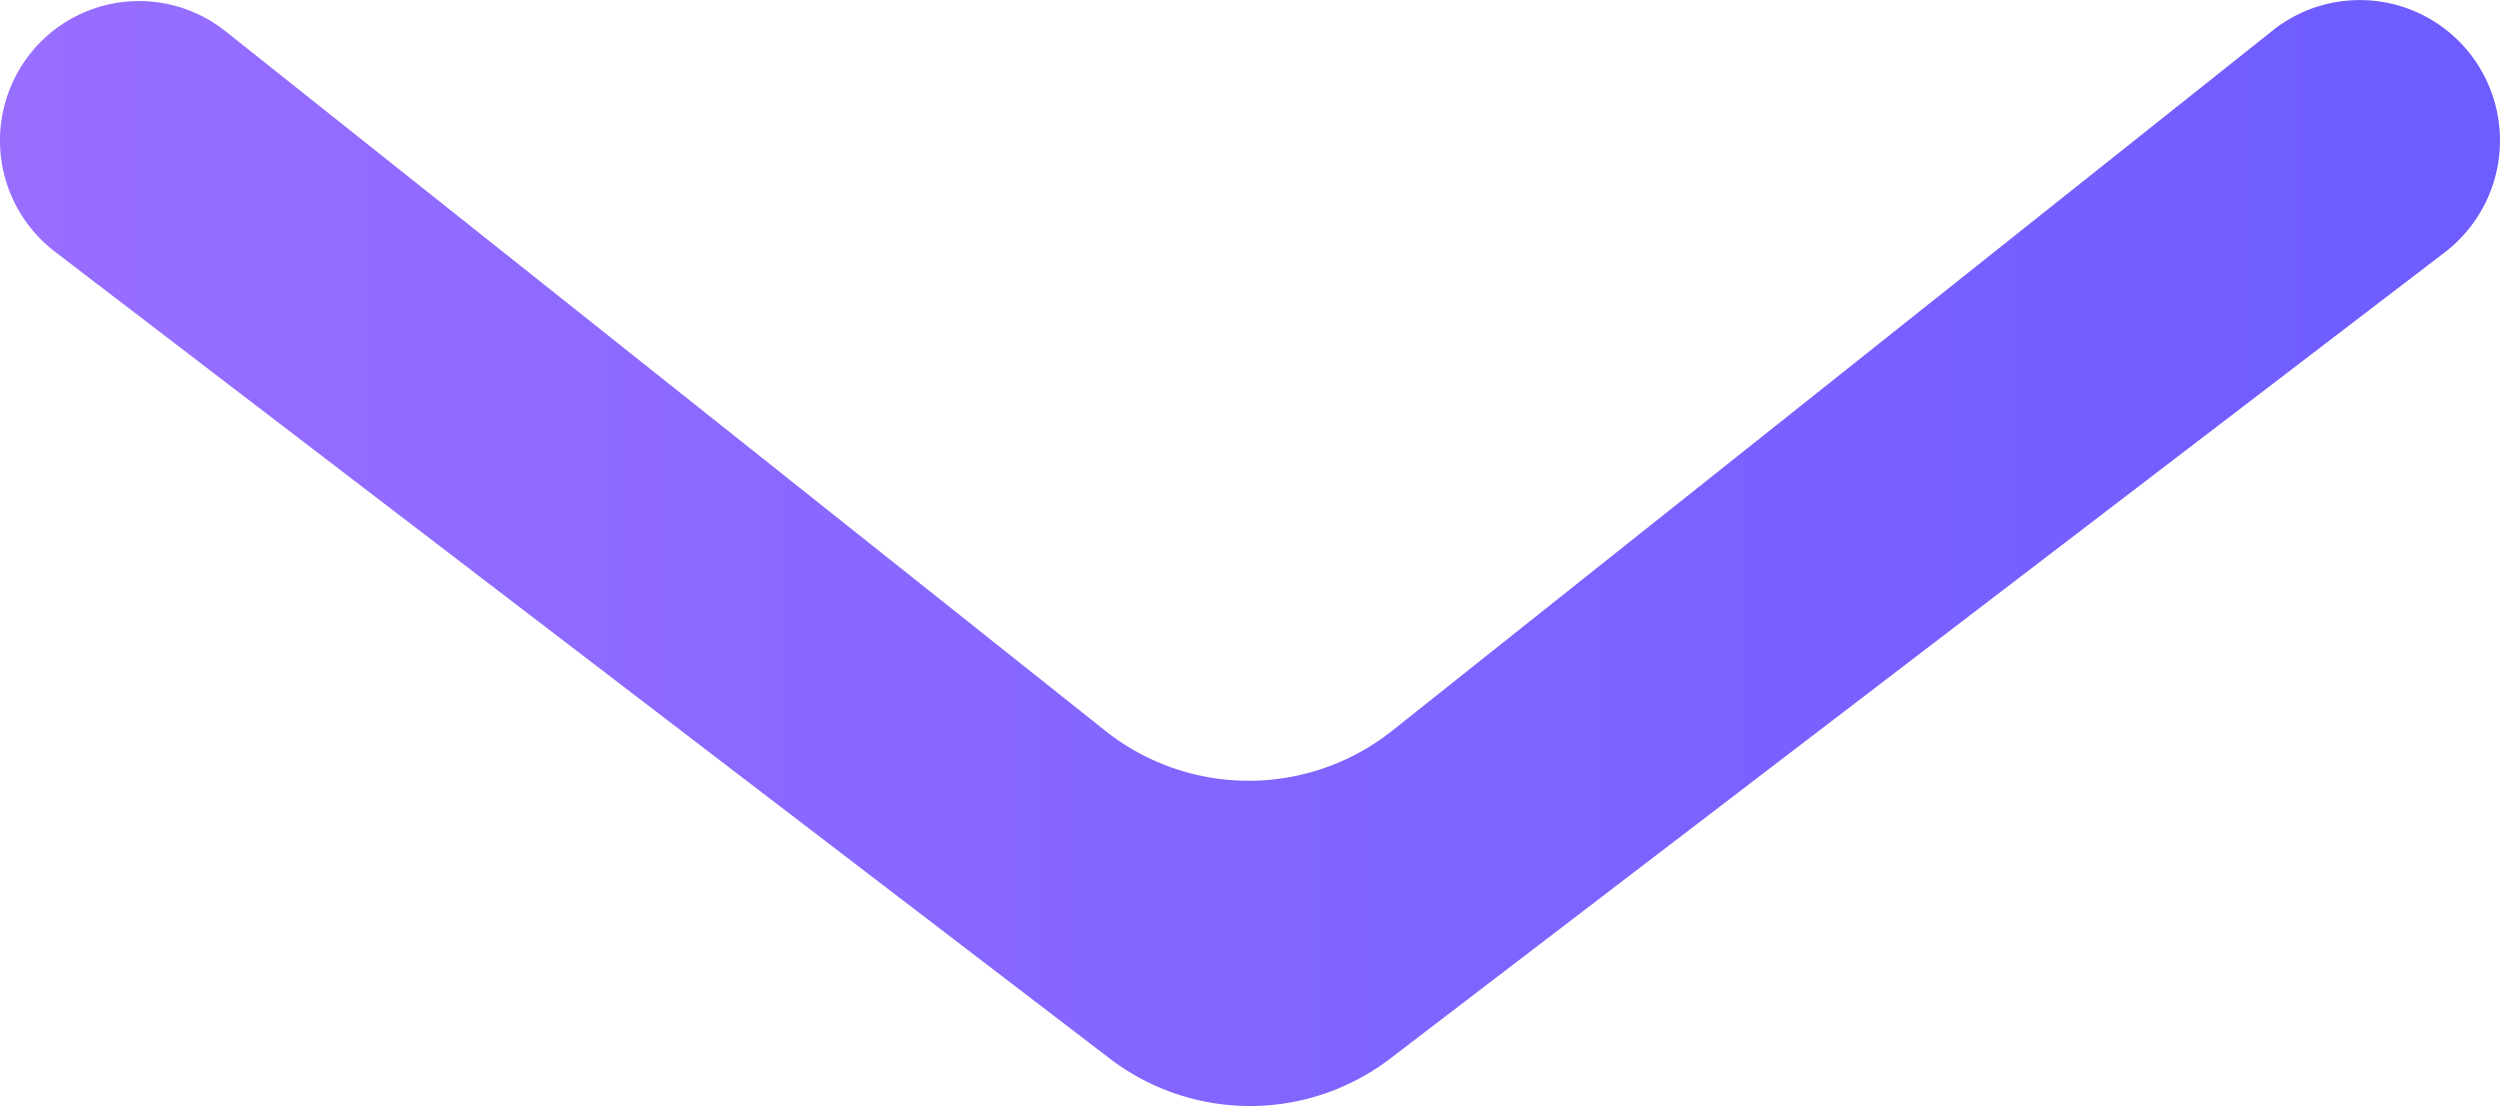 <svg xmlns="http://www.w3.org/2000/svg" xmlns:xlink="http://www.w3.org/1999/xlink" width="88.061" height="38.959" viewBox="0 0 88.061 38.959"><defs><linearGradient id="a" y1="0.5" x2="1" y2="0.5" gradientUnits="objectBoundingBox"><stop offset="0" stop-color="#986eff"/><stop offset="1" stop-color="#6d5cff"/></linearGradient></defs><path d="M38.926,25.735,7.942,1.1a4.892,4.892,0,0,0-6.874.785c-.011.016-.027.032-.038.049a4.927,4.927,0,0,0,.877,6.909.076.076,0,0,1,.022.018L39.093,37.289a8.135,8.135,0,0,0,9.875,0l37.147-28.4a4.96,4.96,0,0,0,.926-6.95c-.005-.009-.016-.018-.022-.028A4.934,4.934,0,0,0,80.1,1.036a.307.307,0,0,0-.043.037L49.044,25.735A8.125,8.125,0,0,1,38.926,25.735Z" transform="translate(0)" fill="url(#a)"/></svg>